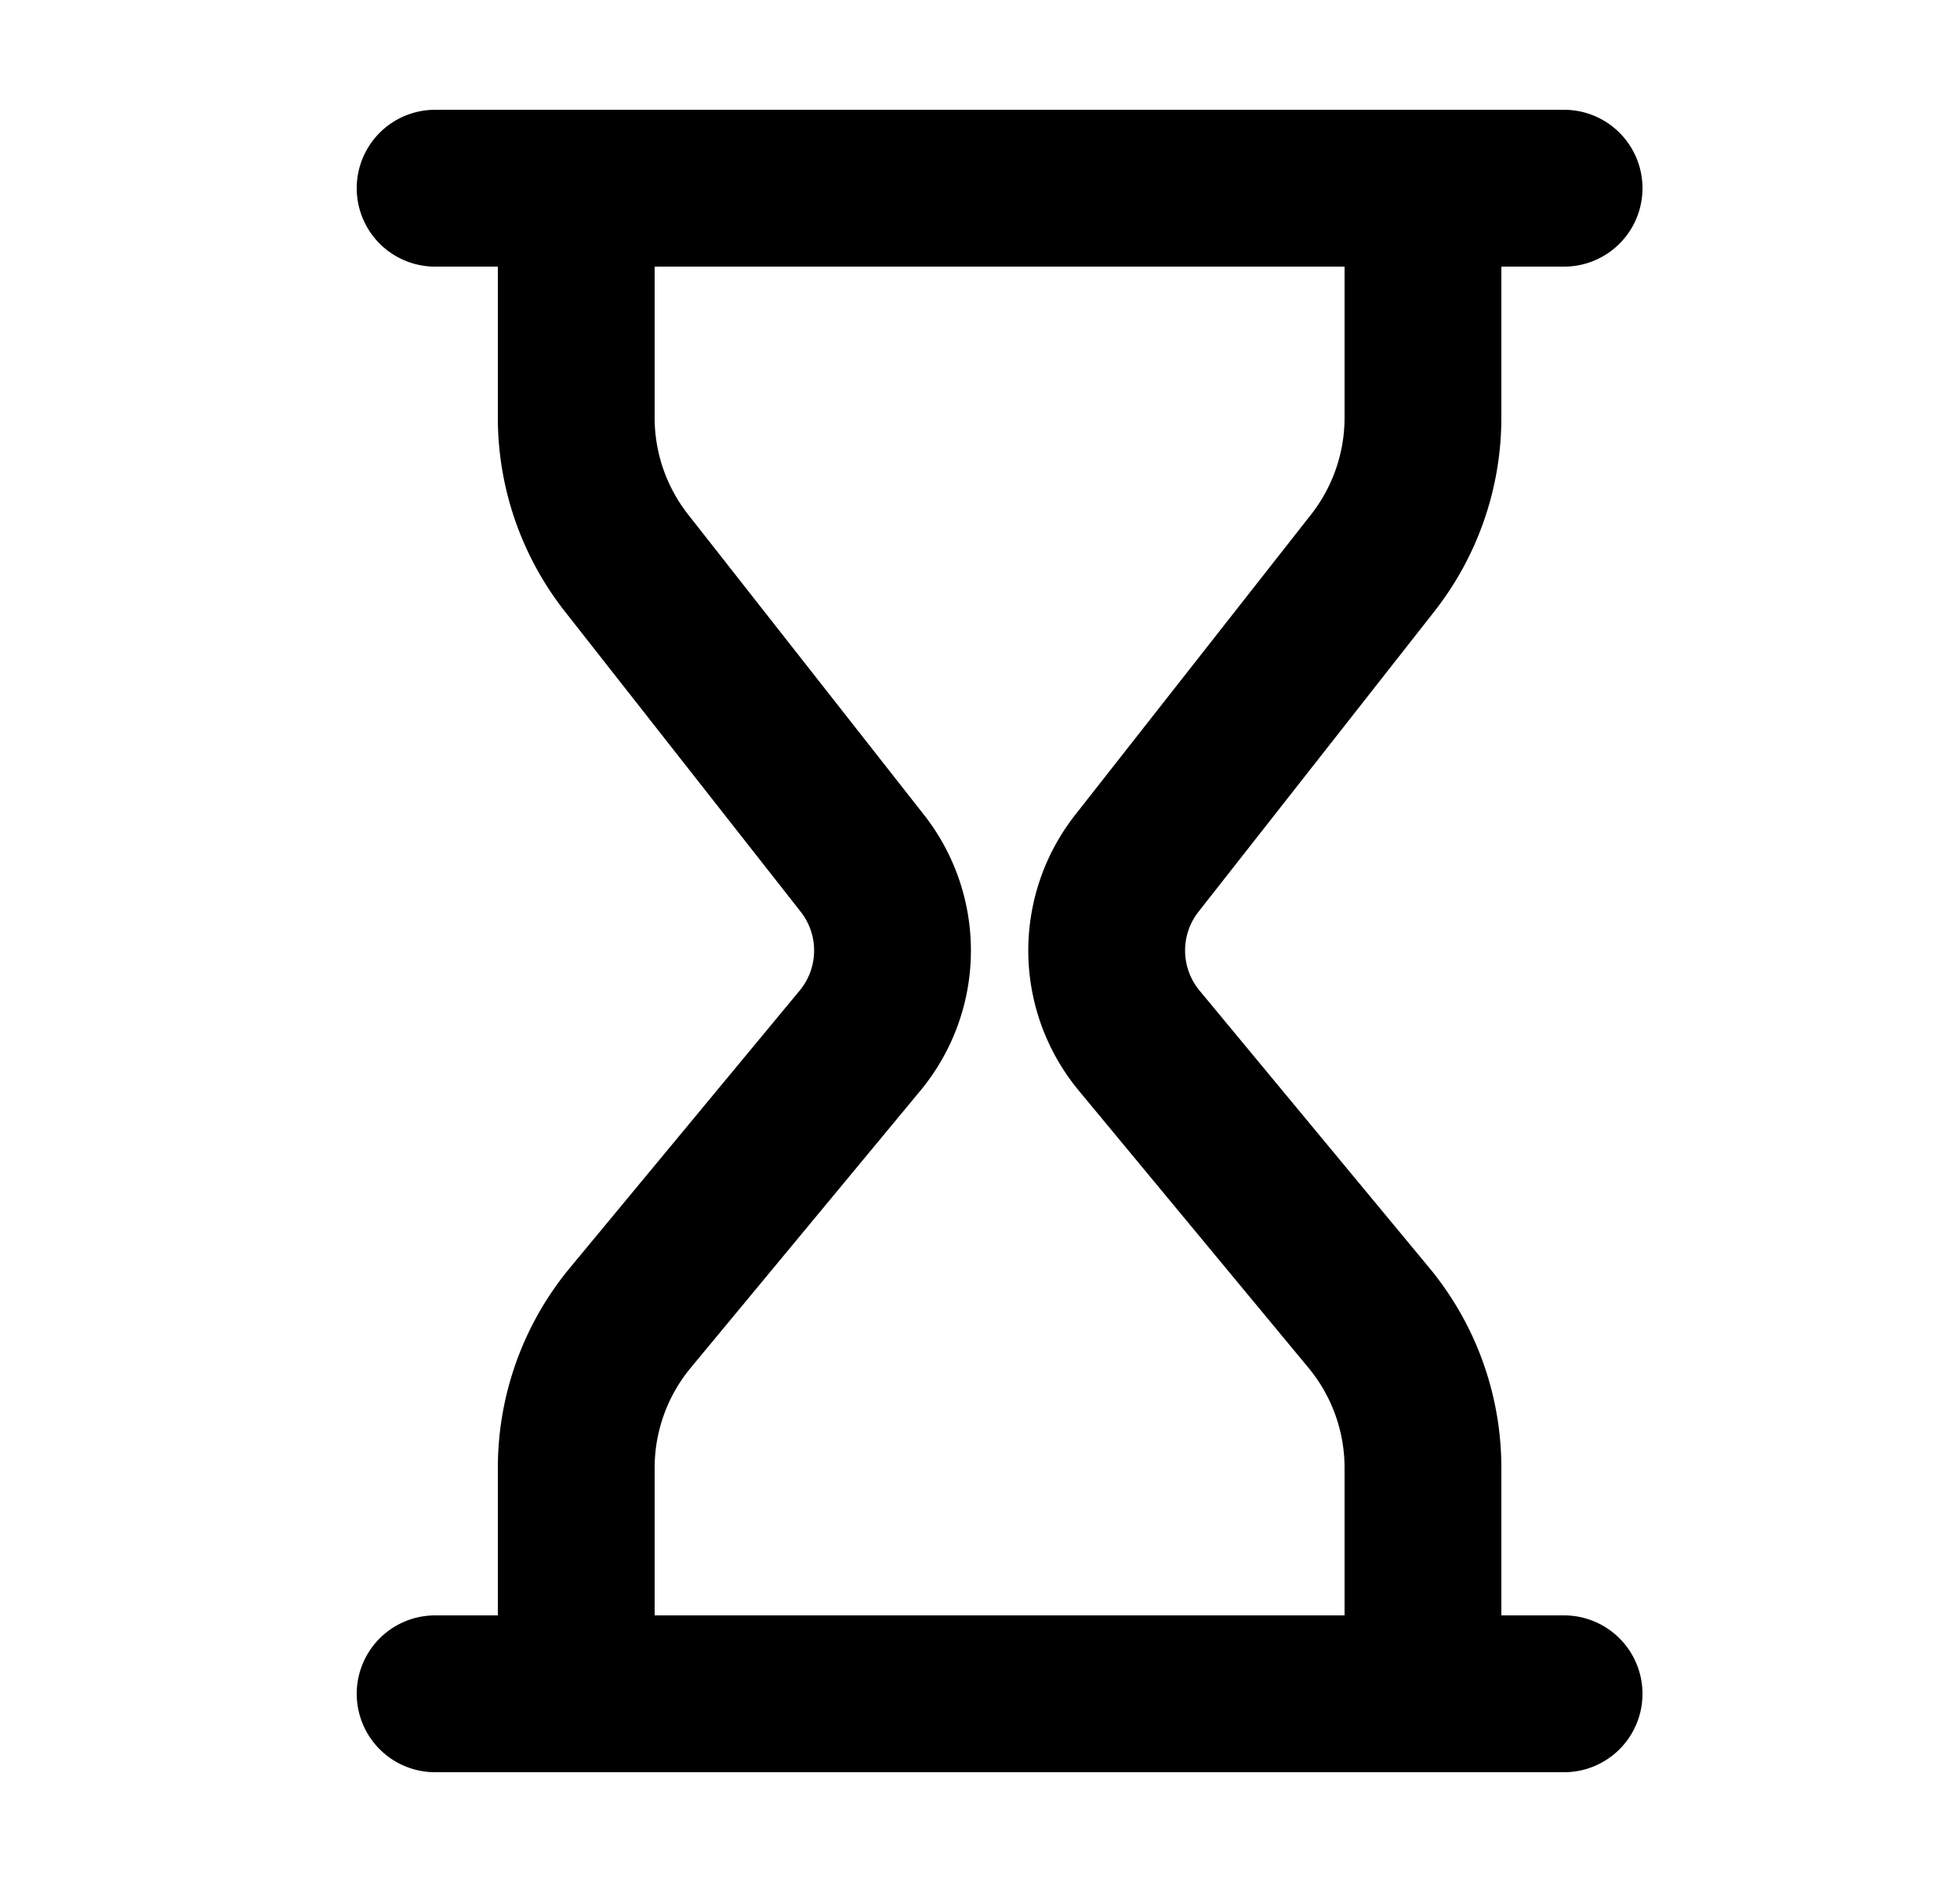 <svg xmlns="http://www.w3.org/2000/svg" fill="none" viewBox="0 0 25 24">
  <path stroke="#000" stroke-linecap="round" stroke-linejoin="round" stroke-width="2" d="M5.55 2.4h14.4M5.55 21.6h14.4m-1.8-19.2v2.925a3 3 0 0 1-.64 1.853L14.5 11.01a1.8 1.8 0 0 0 .03 2.26l2.93 3.535a3 3 0 0 1 .69 1.915v2.88M7.35 2.4v2.925a3 3 0 0 0 .64 1.853L11 11.01a1.8 1.8 0 0 1-.03 2.26l-2.93 3.535a3 3 0 0 0-.69 1.915v2.88"/>
</svg>
